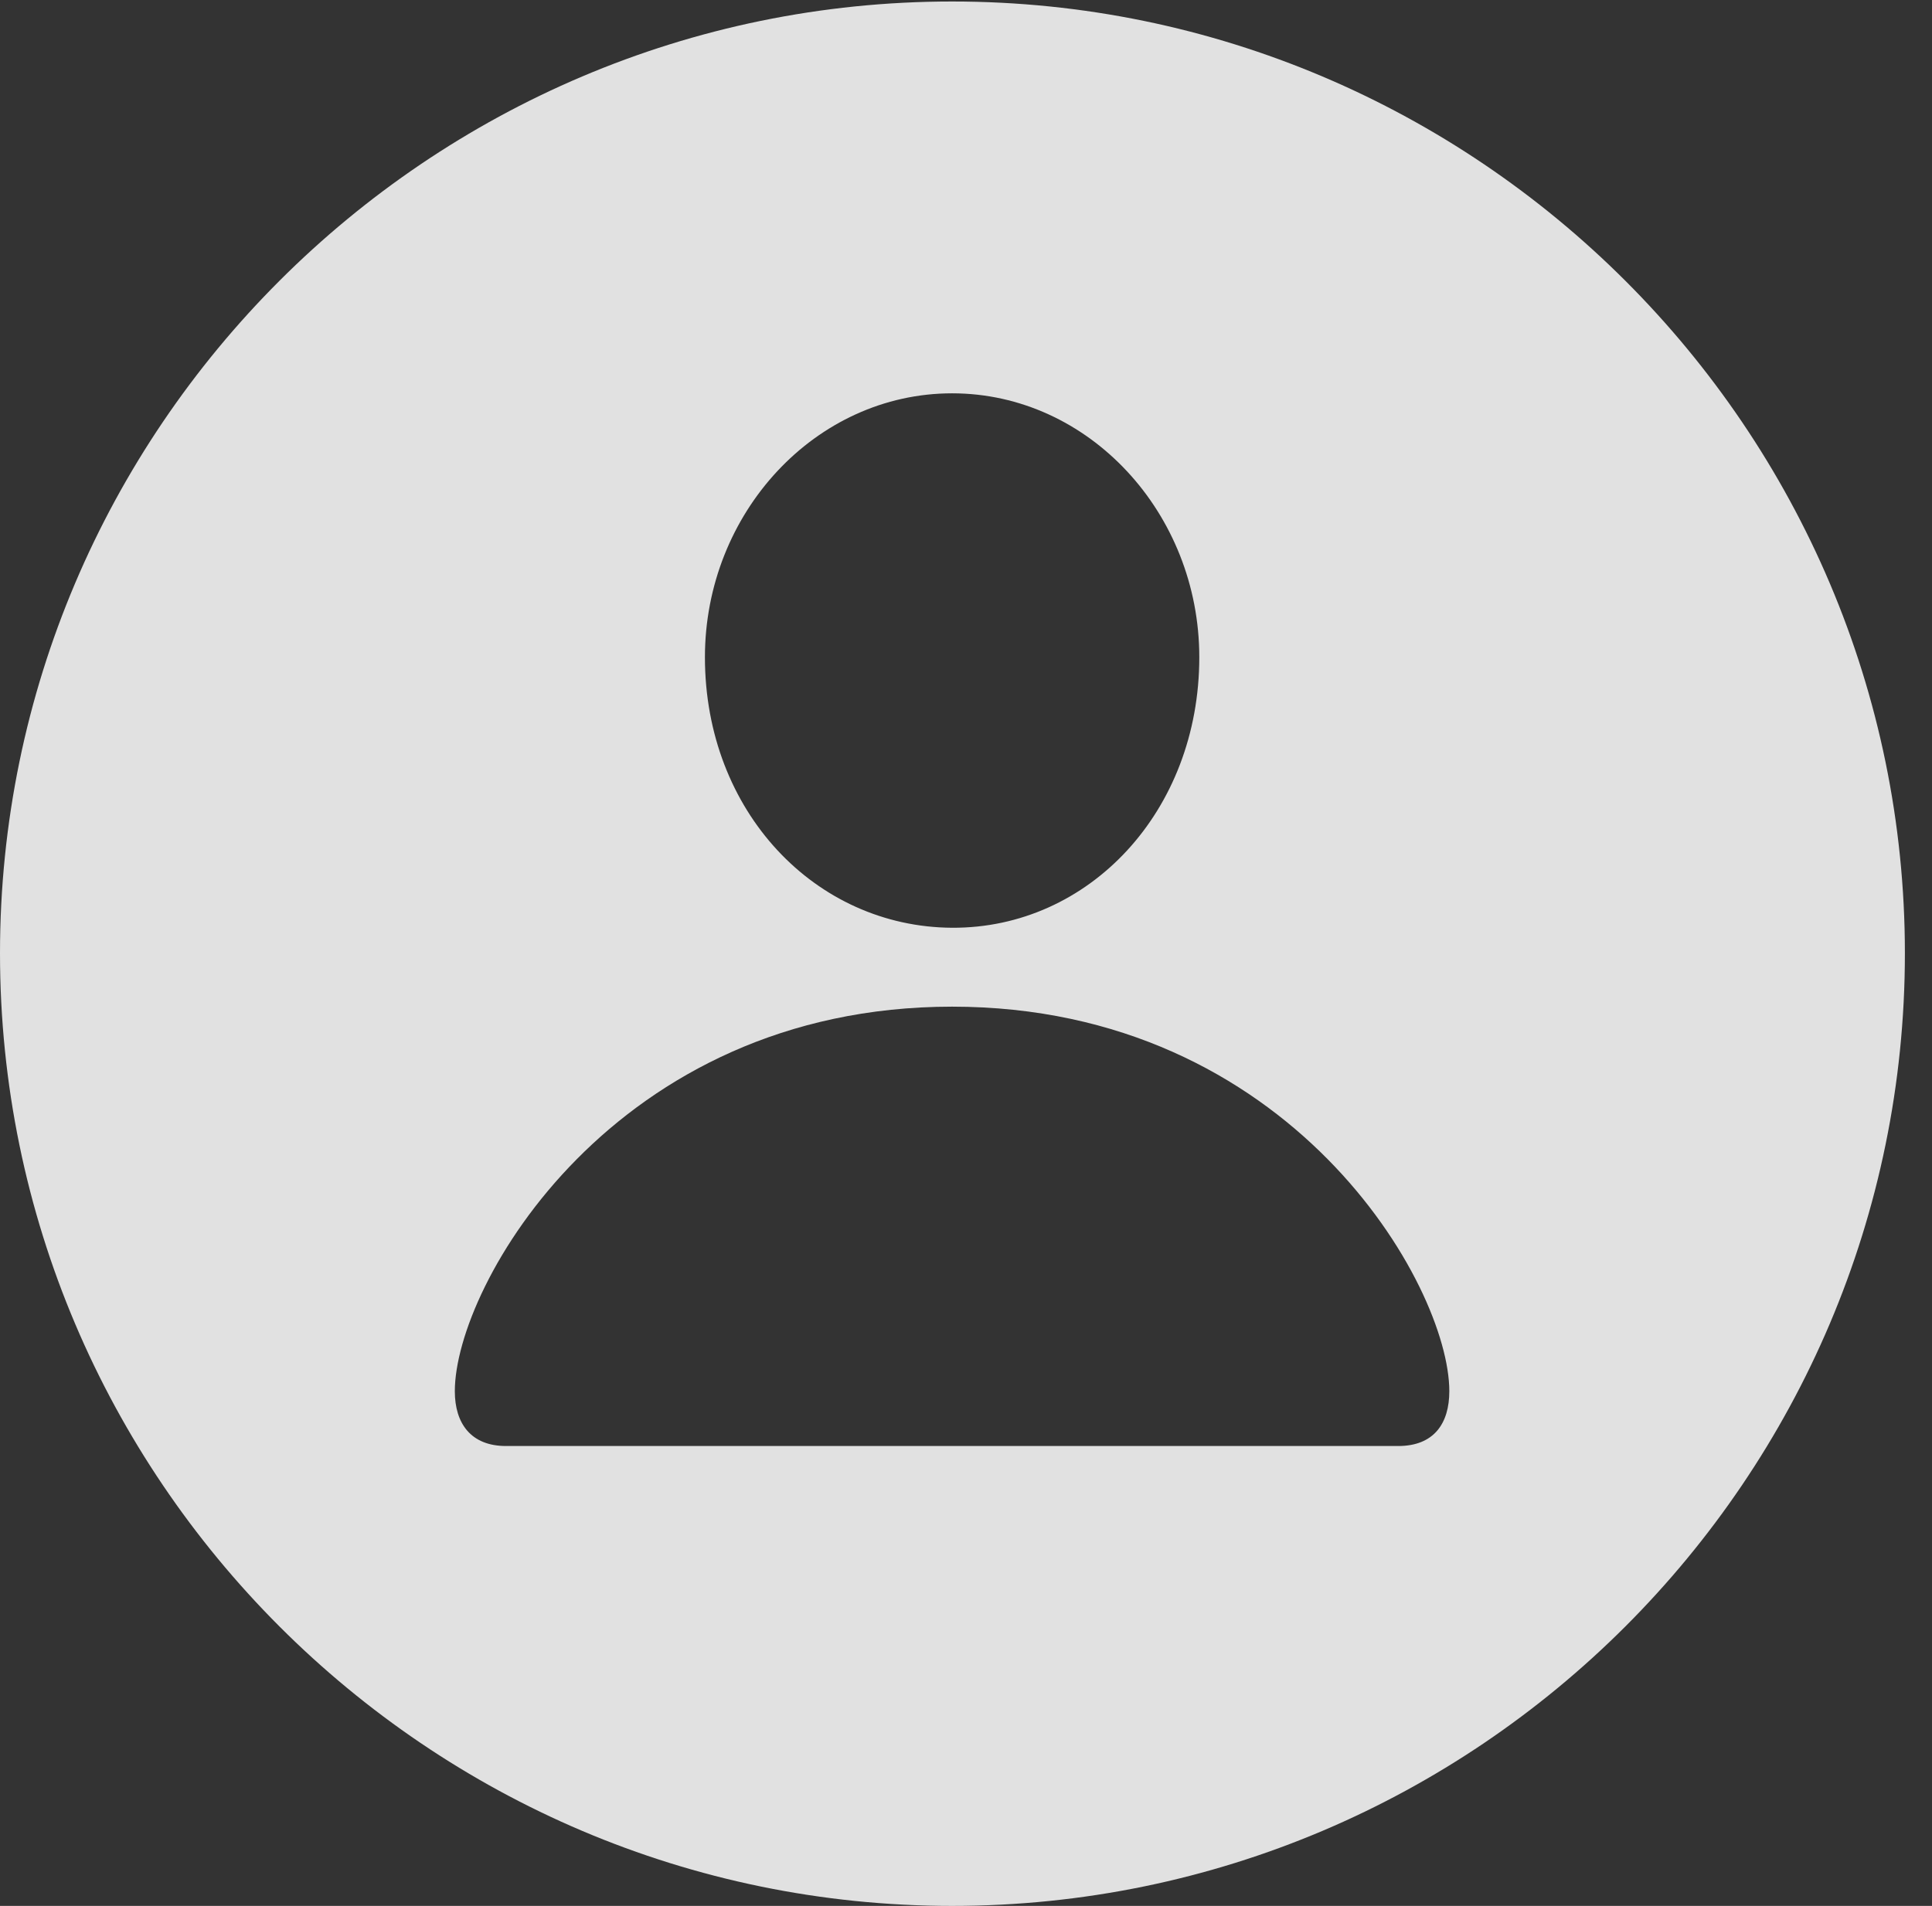 <?xml version="1.0" encoding="UTF-8"?>
<!--Generator: Apple Native CoreSVG 341-->
<!DOCTYPE svg
PUBLIC "-//W3C//DTD SVG 1.1//EN"
       "http://www.w3.org/Graphics/SVG/1.1/DTD/svg11.dtd">
<svg version="1.1" xmlns="http://www.w3.org/2000/svg" xmlns:xlink="http://www.w3.org/1999/xlink" viewBox="0 0 25.801 25.459">
 <rect x="0" y="0" width="25.801" height="25.459" fill="#333333" stroke="none"/>
 <g>
  <rect height="25.459" opacity="0" width="25.801" x="0" y="0"/>
  <path d="M25.439 12.734C25.439 19.746 19.727 25.459 12.715 25.459C5.713 25.459 0 19.746 0 12.734C0 5.732 5.713 0.02 12.715 0.02C19.727 0.02 25.439 5.732 25.439 12.734ZM6.074 18.584C6.074 19.014 6.289 19.316 6.758 19.316L18.672 19.316C19.15 19.316 19.355 19.014 19.355 18.584C19.355 17.168 17.236 13.447 12.715 13.447C8.203 13.447 6.074 17.168 6.074 18.584ZM9.414 8.779C9.414 10.84 10.889 12.383 12.715 12.393C14.541 12.402 16.016 10.84 16.016 8.779C16.016 6.855 14.541 5.254 12.715 5.254C10.889 5.254 9.414 6.855 9.414 8.779Z" fill="white" fill-opacity="0.85"/>
 </g>
</svg>
